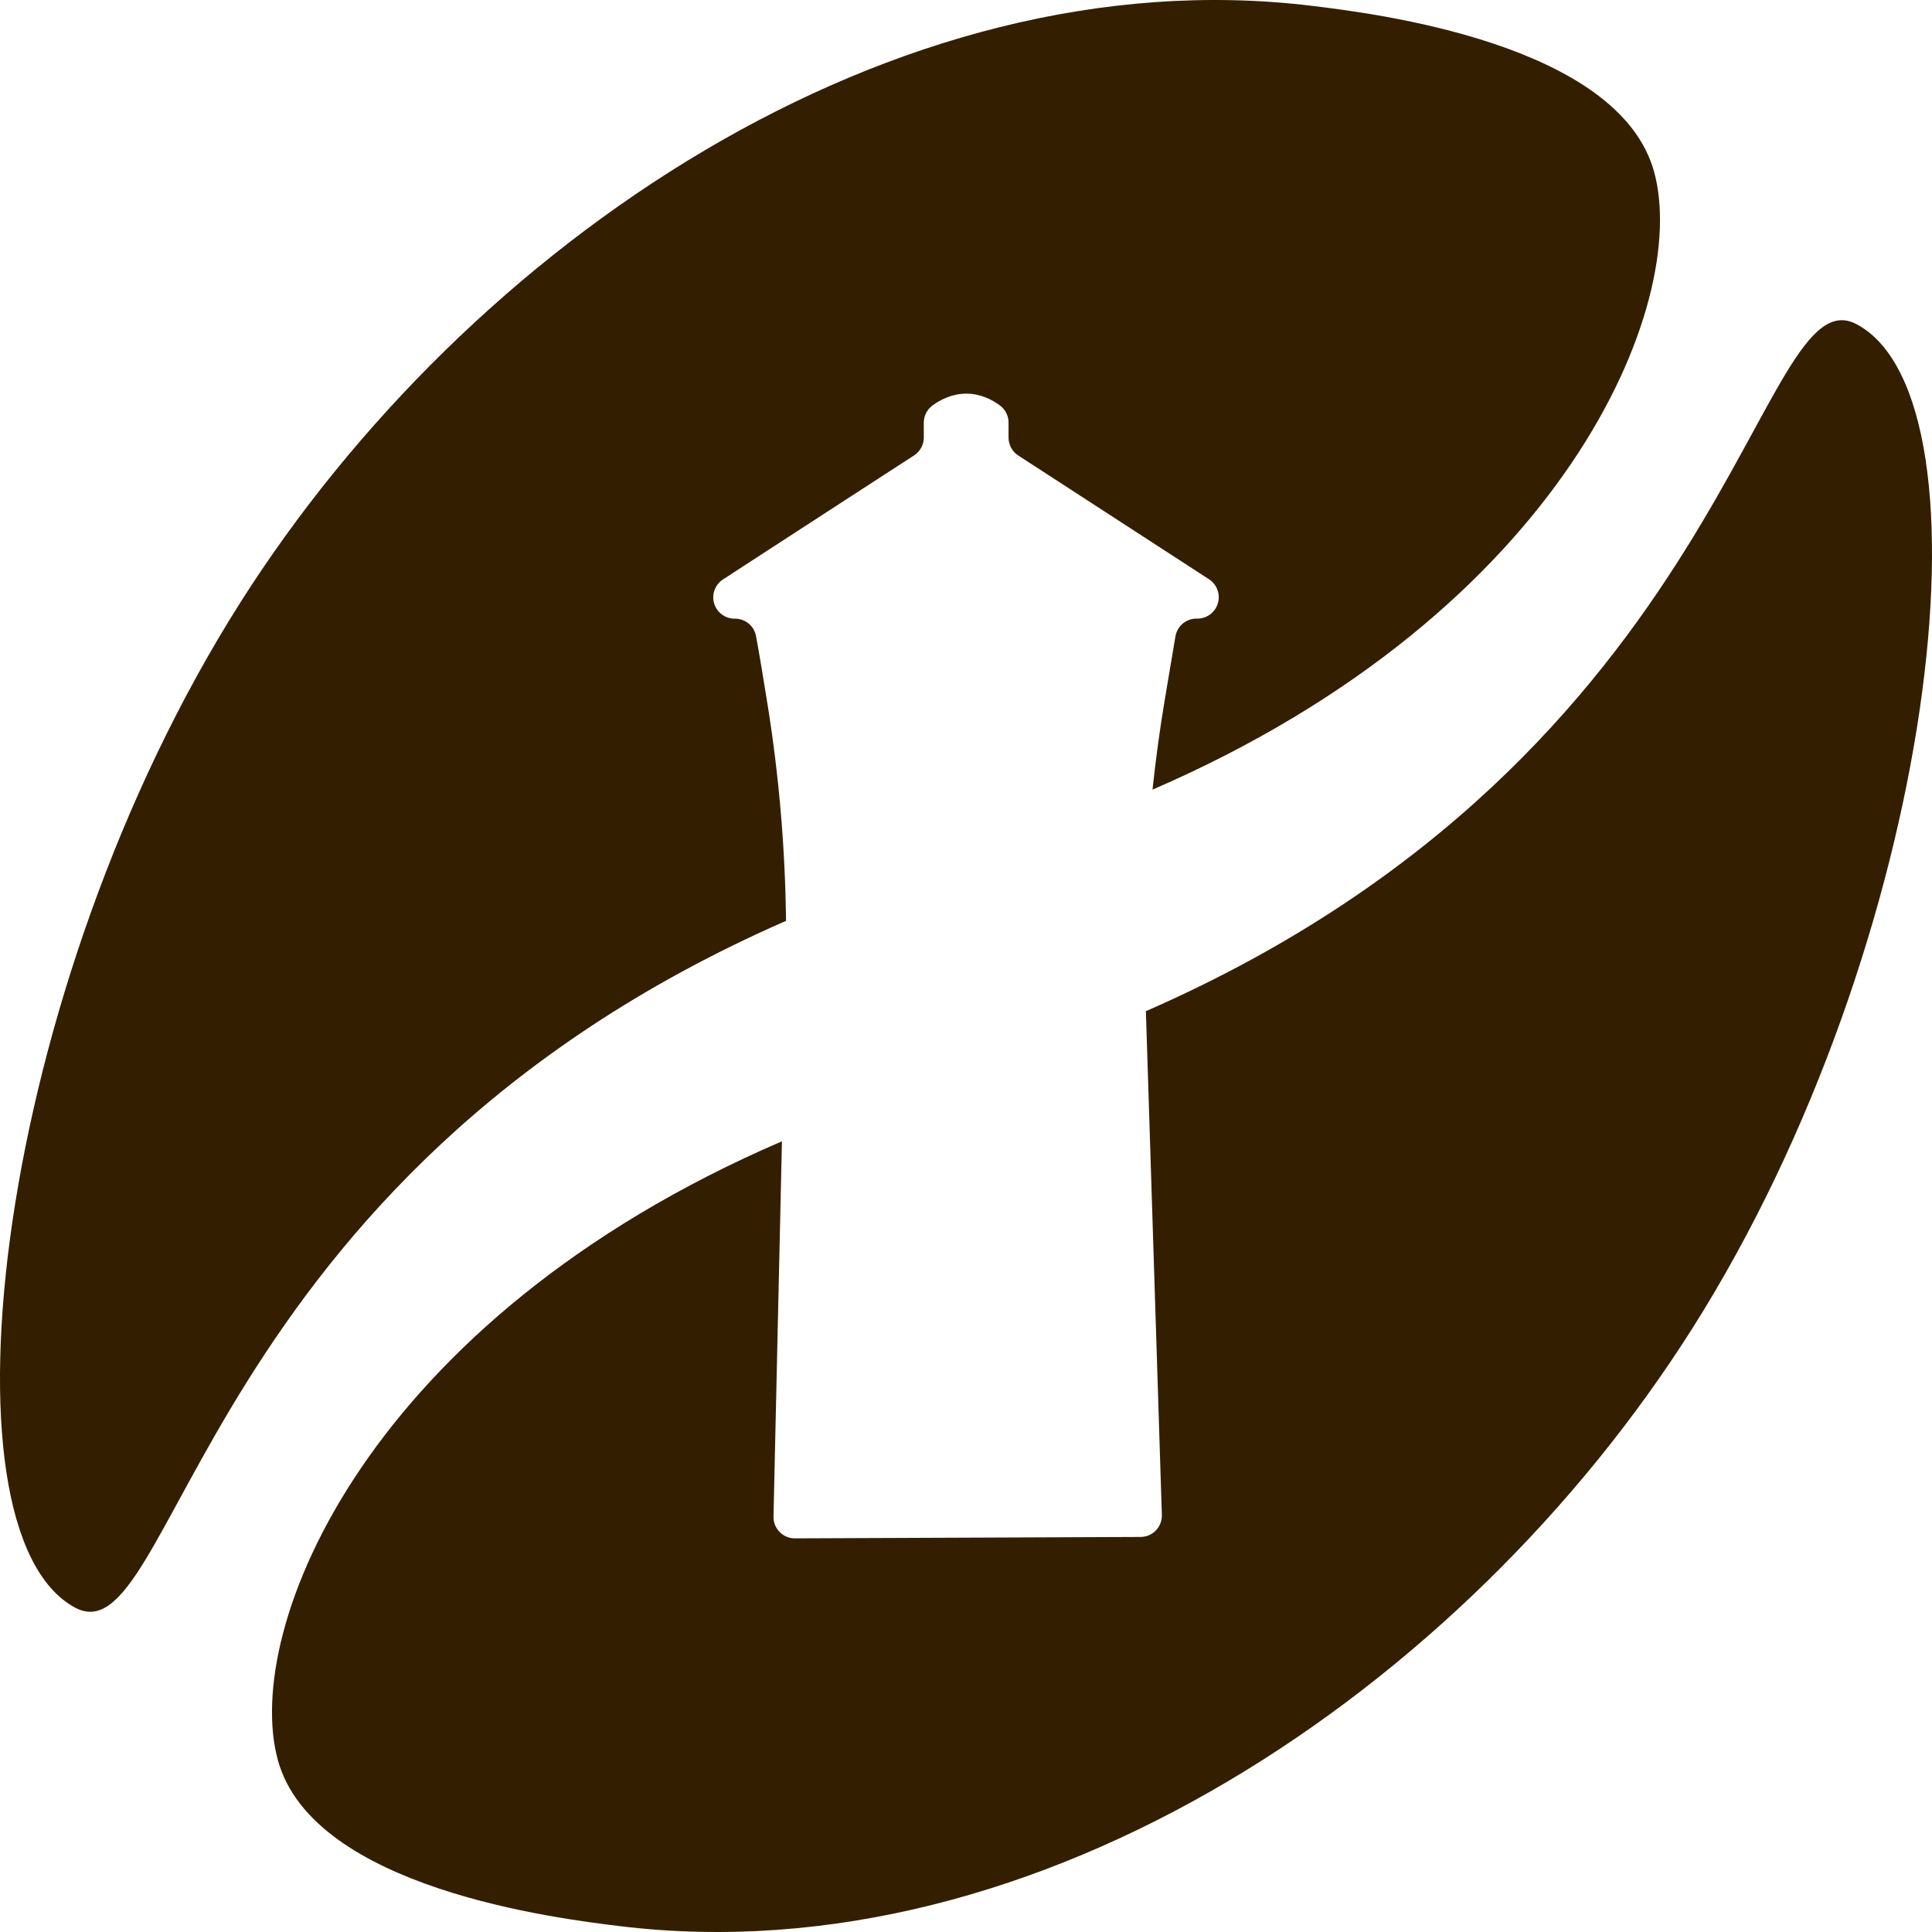 <?xml version="1.0" encoding="UTF-8"?>
<svg id="uuid-f2e5742f-7965-4ca0-b196-de92a2d81cbe" data-name="Logo" xmlns="http://www.w3.org/2000/svg" width="800" height="800" xmlns:xlink="http://www.w3.org/1999/xlink" viewBox="0 0 800 800">
  <defs>
    <style>
      .uuid-9ad67e1b-698a-47e0-bddb-fe07030ab52c {
        fill: #331f00;
      }
    </style>
    <symbol id="uuid-2c8b128c-4f2e-4fc2-ad28-ffcedc52309d" data-name="brandmark" viewBox="0 0 800 800">
      <g>
        <path id="uuid-e3b12a3d-4bb2-4773-b704-3202a3c71cd9" data-name="coffee_bean_top" class="uuid-9ad67e1b-698a-47e0-bddb-fe07030ab52c" d="M684.968,71.269c-14.523-53.36-116.292-65.754-141.627-68.84C369.73-18.715,193.593,101.04,99.418,249.65-2.022,409.725-27.718,633.816,31.029,665.653c41.602,22.546,50.612-177.693,294.45-284.346-.338-29.707-2.845-59.36-7.508-88.719-1.755-11.047-3.496-21.554-4.914-29.194-.777-4.184-4.421-7.216-8.677-7.219h-.215c-4.875-.003-8.825-3.956-8.825-8.83h0c0-2.989,1.512-5.774,4.017-7.403l13.974-9.085,16.528-10.73,18.026-11.697,16.604-10.775,14.005-9.067c2.514-1.627,4.031-4.418,4.031-7.412v-6.165c0-2.836,1.363-5.488,3.655-7.158,3.085-2.248,7.957-4.853,13.967-4.853,6,0,10.824,2.615,13.87,4.873,2.259,1.674,3.599,4.306,3.599,7.118v6.212c0,2.991,1.514,5.779,4.024,7.407l78.996,51.258c2.509,1.628,4.024,4.416,4.024,7.407v.045c0,4.877-3.953,8.83-8.83,8.83h-.397c-4.311,0-7.992,3.113-8.708,7.364l-4.353,25.85c-2.102,12.486-3.814,25.028-5.134,37.607,170.912-74.02,222.528-201.33,207.729-255.703Z"/>
        <path id="uuid-3cf2dd2e-f9ba-46d1-9cb5-fd50166967fb" data-name="coffee_bean_bottom" class="uuid-9ad67e1b-698a-47e0-bddb-fe07030ab52c" d="M768.971,134.347c-41.604-22.547-50.613,177.71-294.481,284.359l6.611,208.6c.158,4.97-3.818,9.09-8.79,9.11l-143.152,.585c-4.968,.02-8.976-4.061-8.864-9.028l3.486-155.386c-171.728,73.954-223.577,201.663-208.748,256.145,14.523,53.36,116.292,65.754,141.627,68.84,173.611,21.144,349.747-98.61,443.922-247.22,101.44-160.075,127.136-384.166,68.389-416.003Z"/>
      </g>
    </symbol>
  </defs>
  <use width="800" height="800" transform="translate(-.001)" xlink:href="#uuid-2c8b128c-4f2e-4fc2-ad28-ffcedc52309d"/>
</svg>